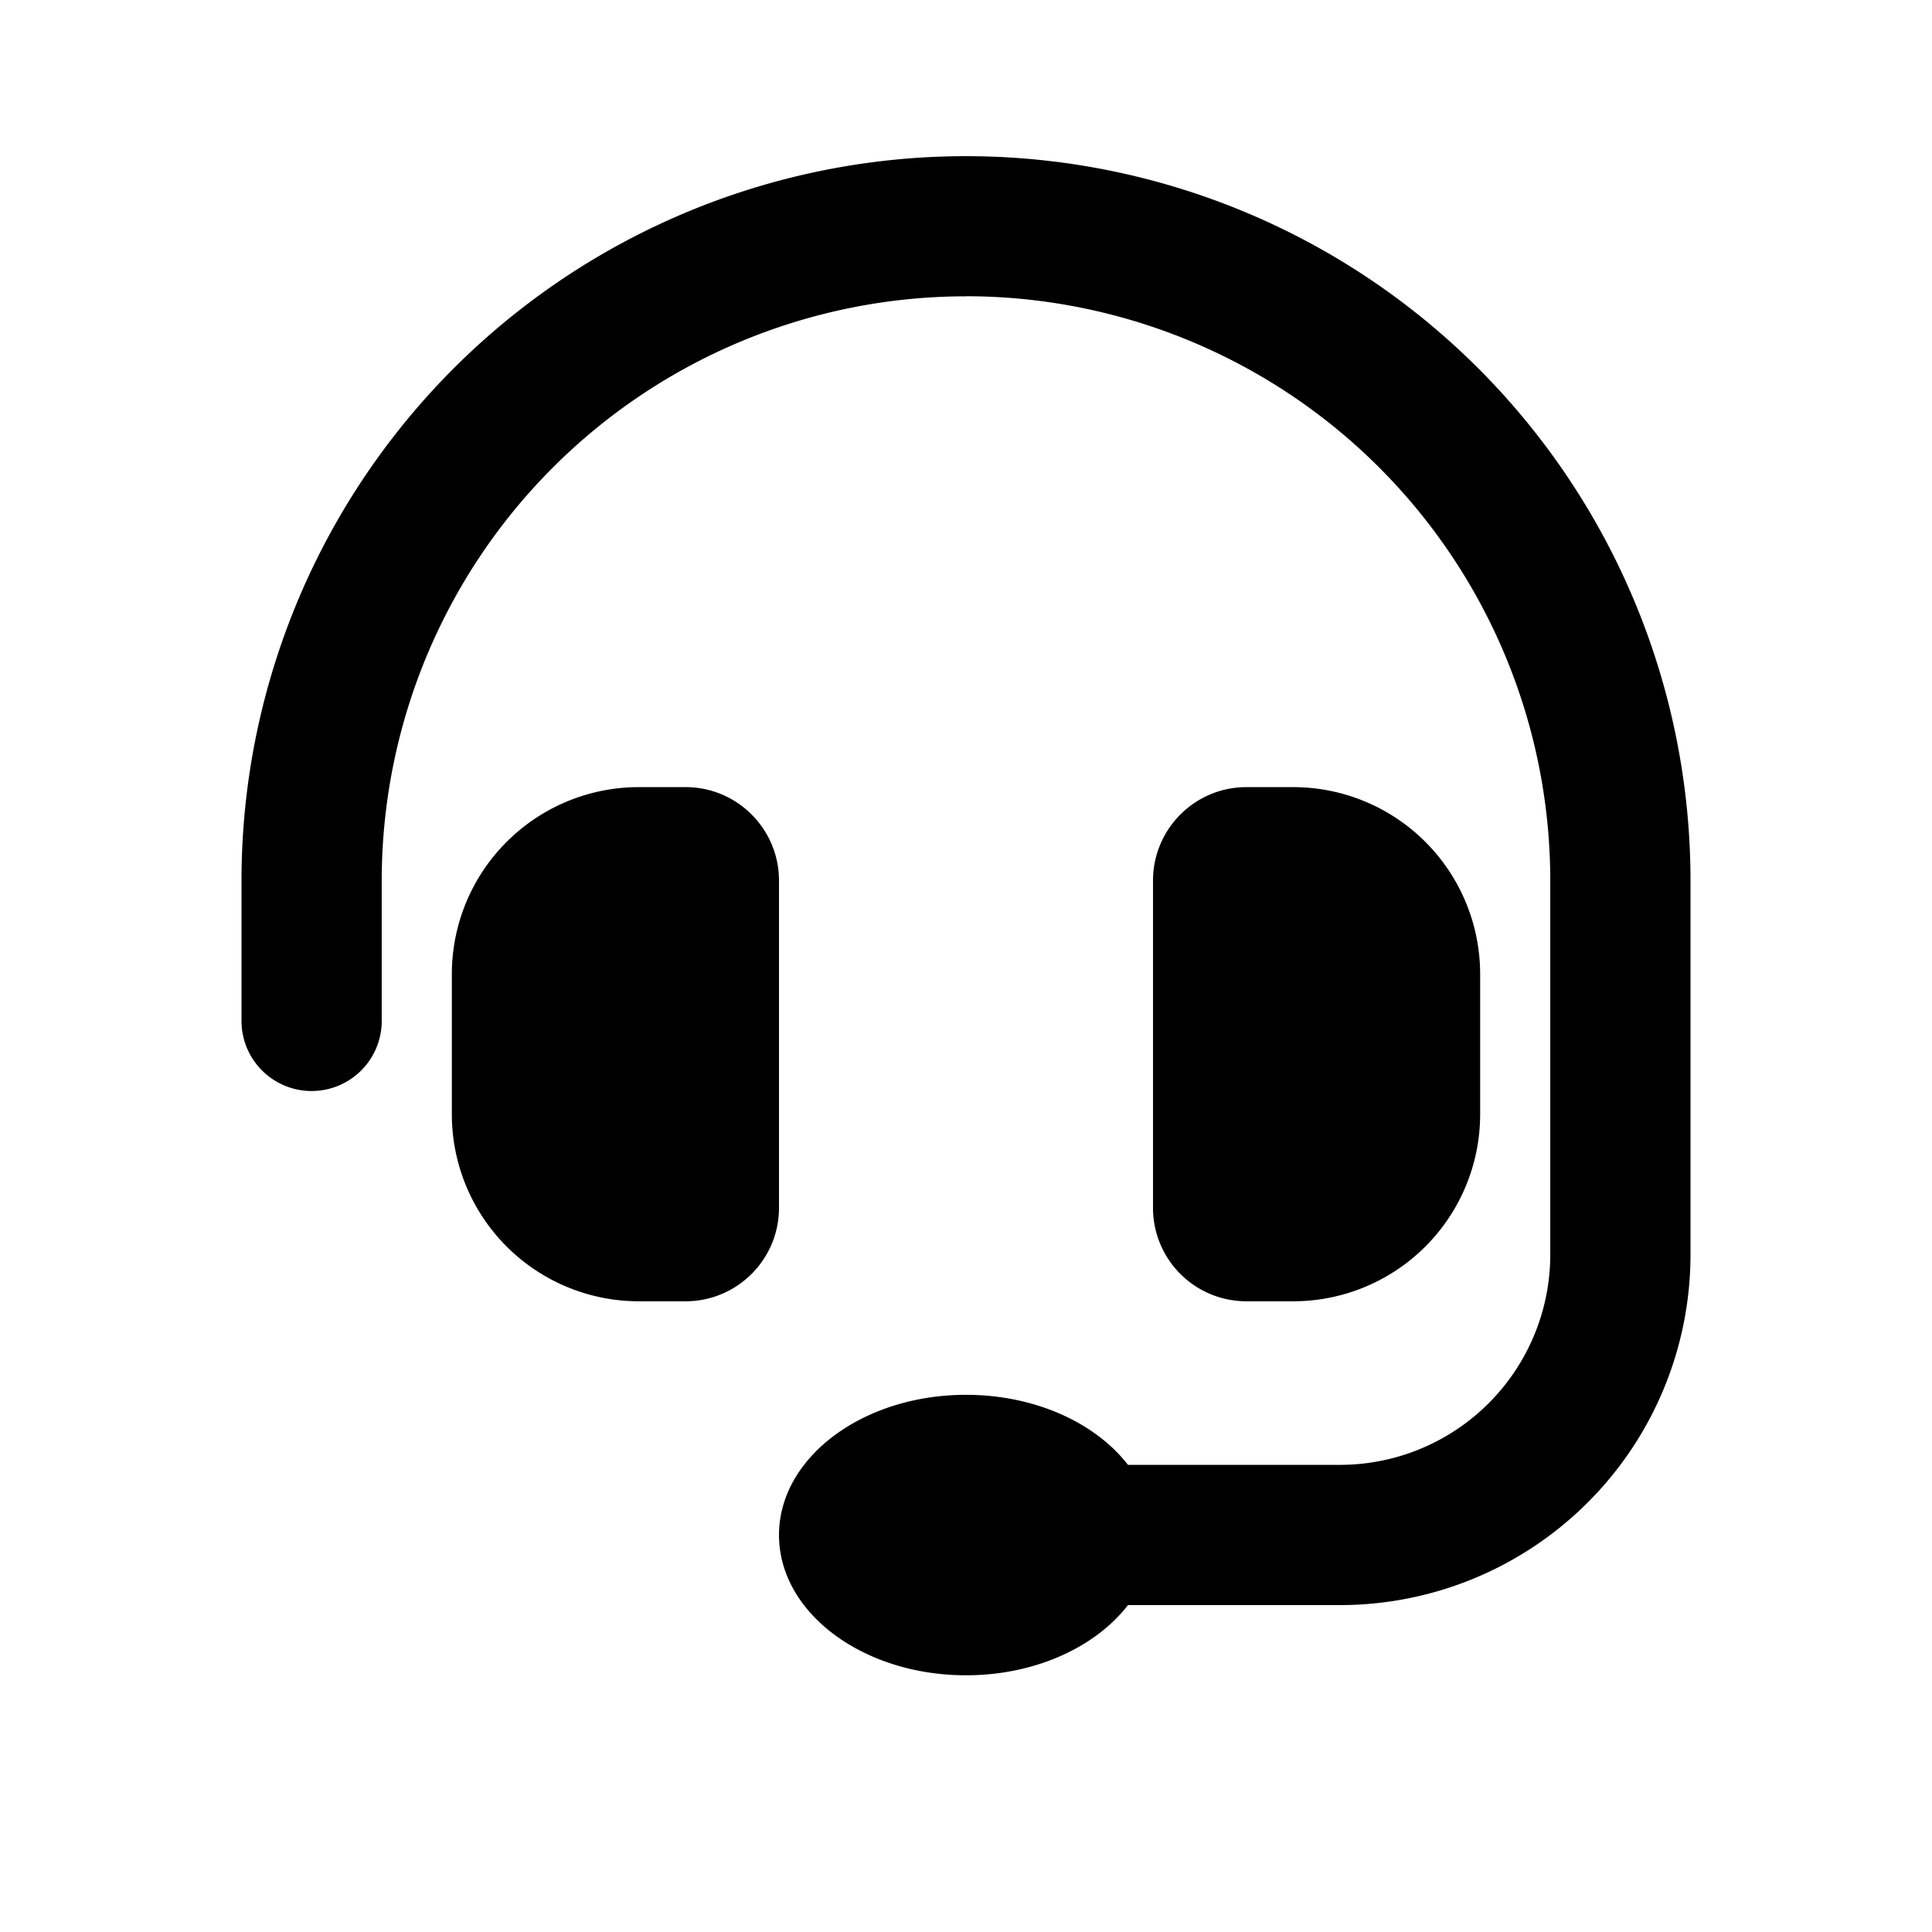 <svg xmlns="http://www.w3.org/2000/svg" width="3em" height="3em" viewBox="0 0 24 24"><path fill="currentColor" fill-rule="evenodd" d="M12 3.681a7.26 7.26 0 0 0-7.258 7.259v1.742a.87.87 0 0 1-1.742 0V10.94a9 9 0 0 1 18 0v4.645a4.355 4.355 0 0 1-4.355 4.354h-2.633c-.402.521-1.152.872-2.012.872c-1.283 0-2.323-.78-2.323-1.742s1.04-1.742 2.323-1.742c.86 0 1.61.35 2.012.87h2.633a2.613 2.613 0 0 0 2.613-2.612V10.94A7.26 7.26 0 0 0 12 3.68M7.935 9.778a2.323 2.323 0 0 0-2.322 2.323v1.742a2.323 2.323 0 0 0 2.322 2.322h.581c.641 0 1.161-.52 1.161-1.161V10.94c0-.642-.52-1.162-1.16-1.162zm8.13 0a2.323 2.323 0 0 1 2.322 2.323v1.742a2.323 2.323 0 0 1-2.323 2.322h-.58a1.16 1.16 0 0 1-1.161-1.161V10.94c0-.642.52-1.162 1.16-1.162z" clip-rule="evenodd"/></svg>